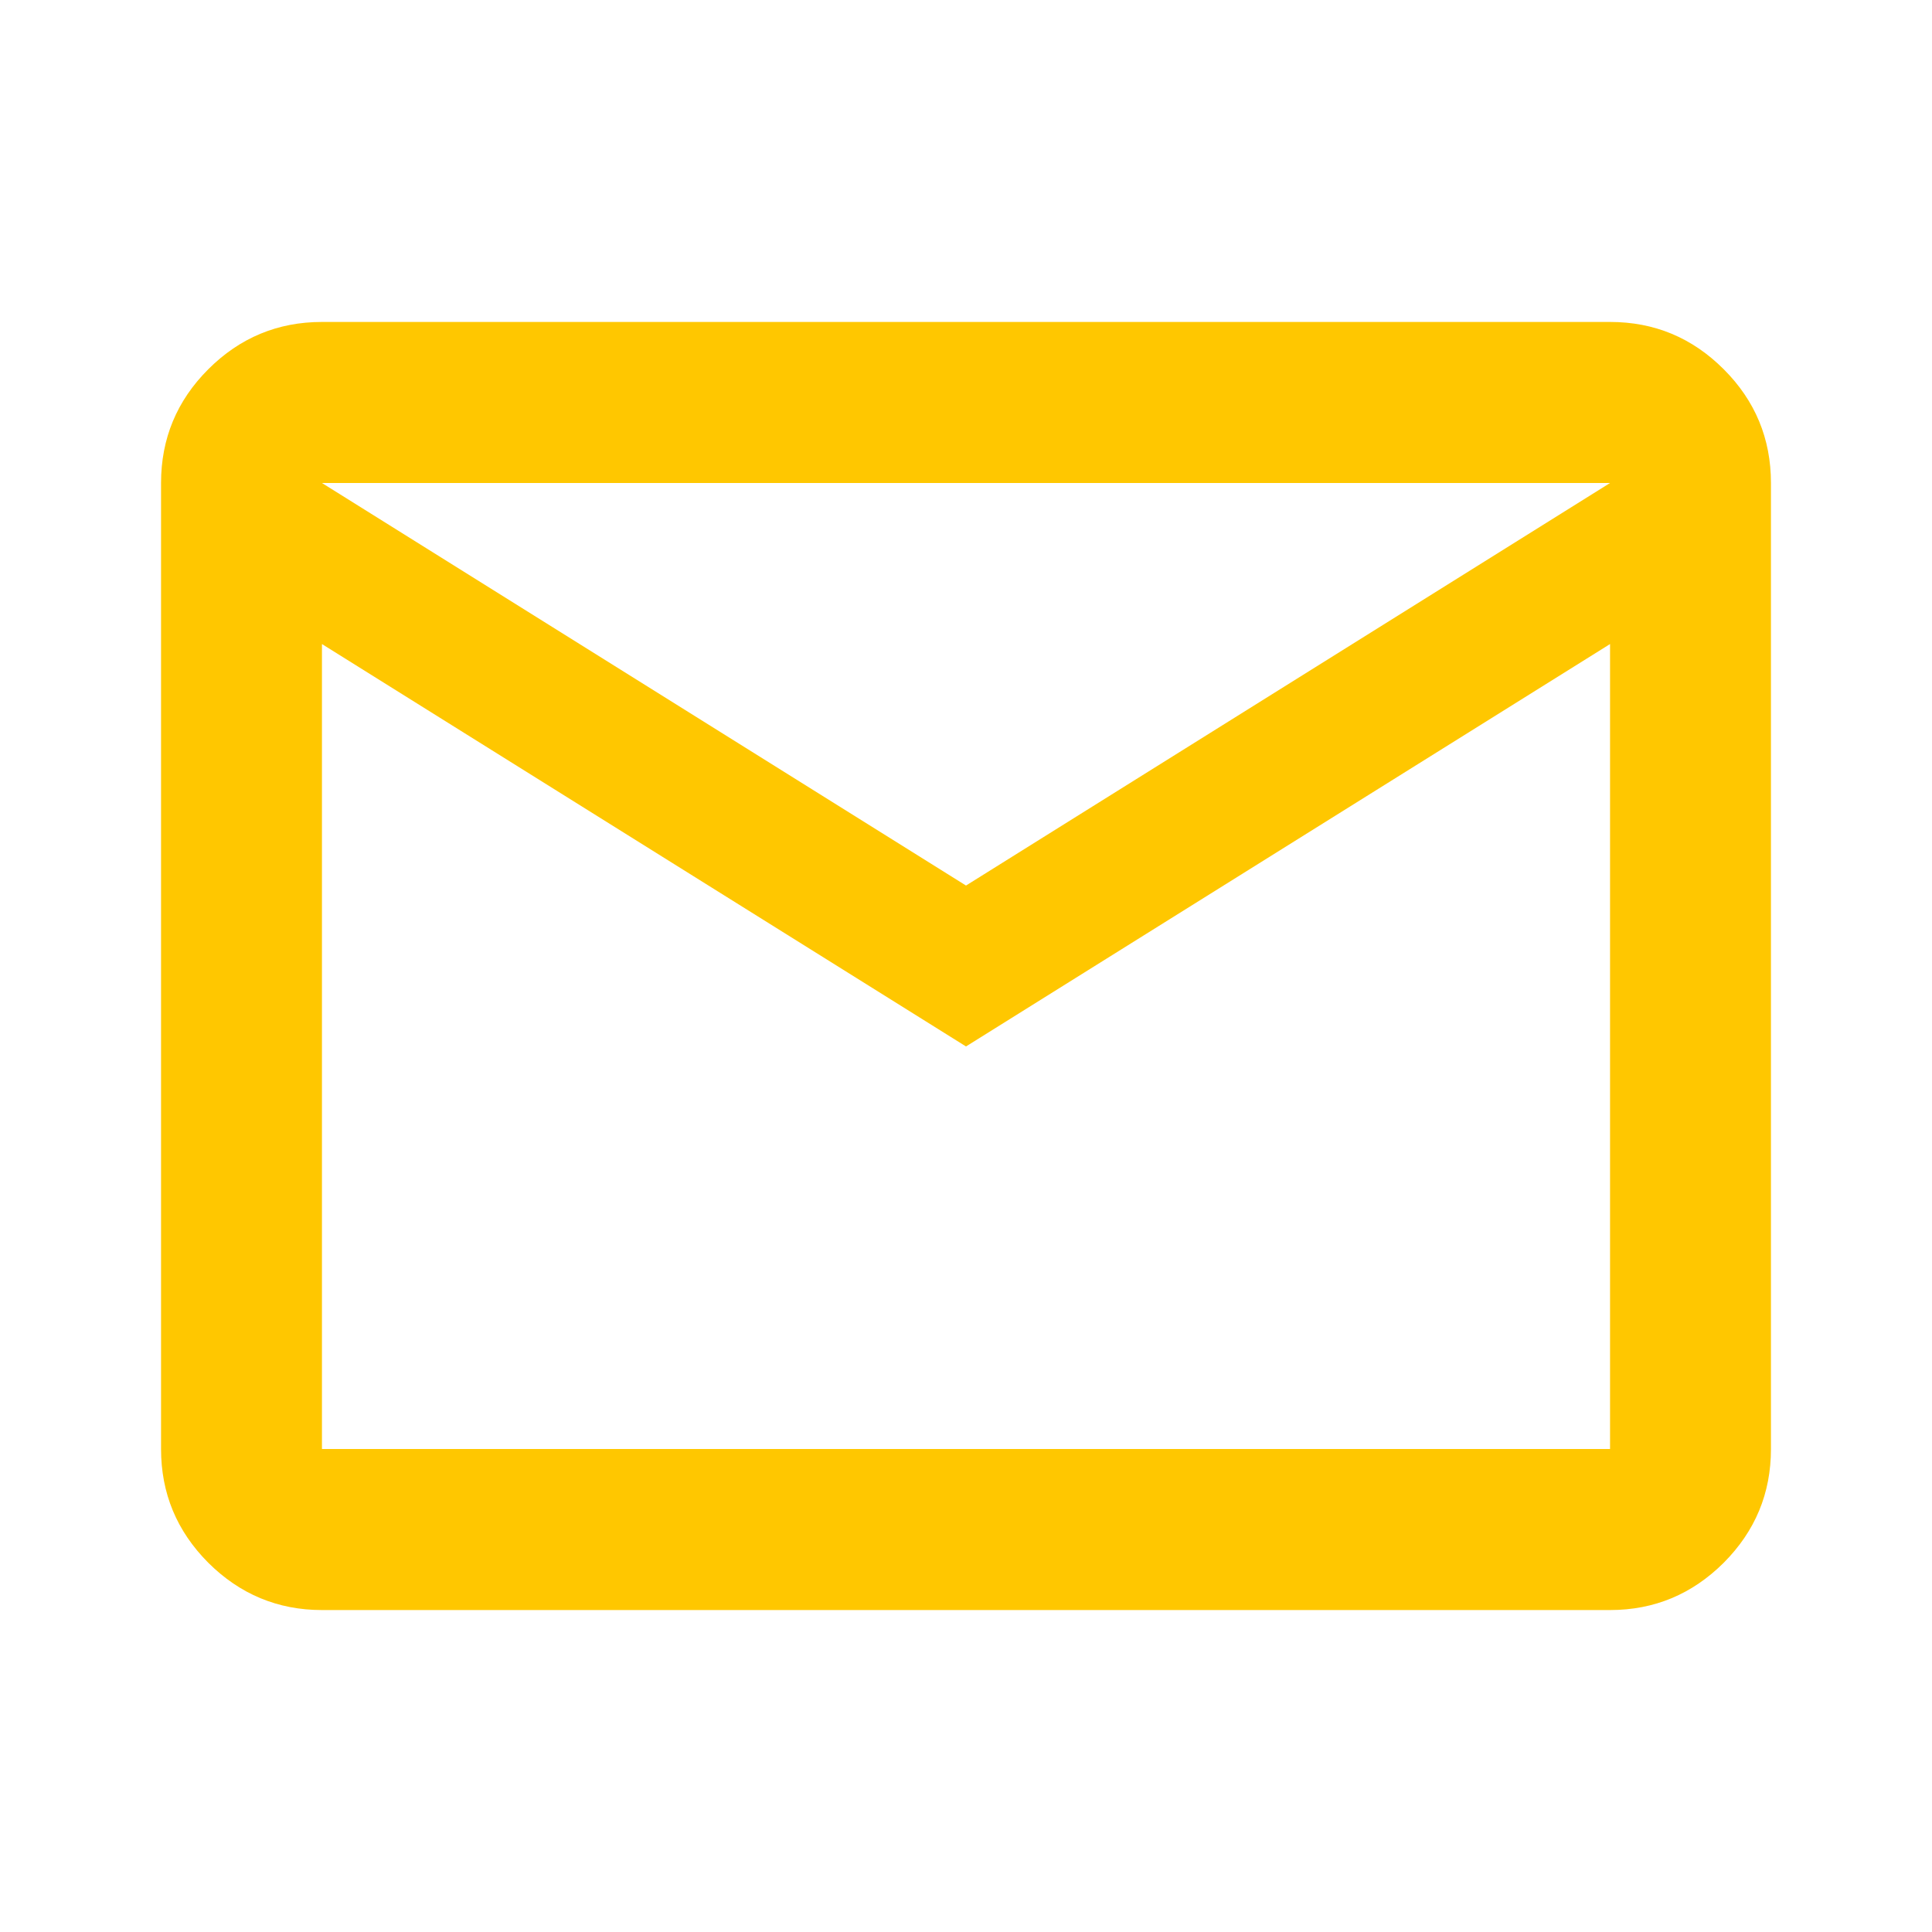 <svg width="14" height="14" viewBox="0 0 14 14" fill="none" xmlns="http://www.w3.org/2000/svg">
<path d="M2.333 11.667C2.013 11.667 1.738 11.552 1.509 11.324C1.281 11.095 1.167 10.821 1.167 10.5V3.5C1.167 3.179 1.281 2.904 1.509 2.676C1.738 2.447 2.013 2.333 2.333 2.333H11.667C11.988 2.333 12.262 2.447 12.491 2.676C12.719 2.904 12.833 3.179 12.833 3.5V10.5C12.833 10.821 12.719 11.095 12.491 11.324C12.262 11.552 11.988 11.667 11.667 11.667H2.333ZM7 7.583L2.333 4.667V10.5H11.667V4.667L7 7.583ZM7 6.417L11.667 3.5H2.333L7 6.417ZM2.333 4.667V3.5V10.5V4.667Z" fill="#FFC700"/>
</svg>
